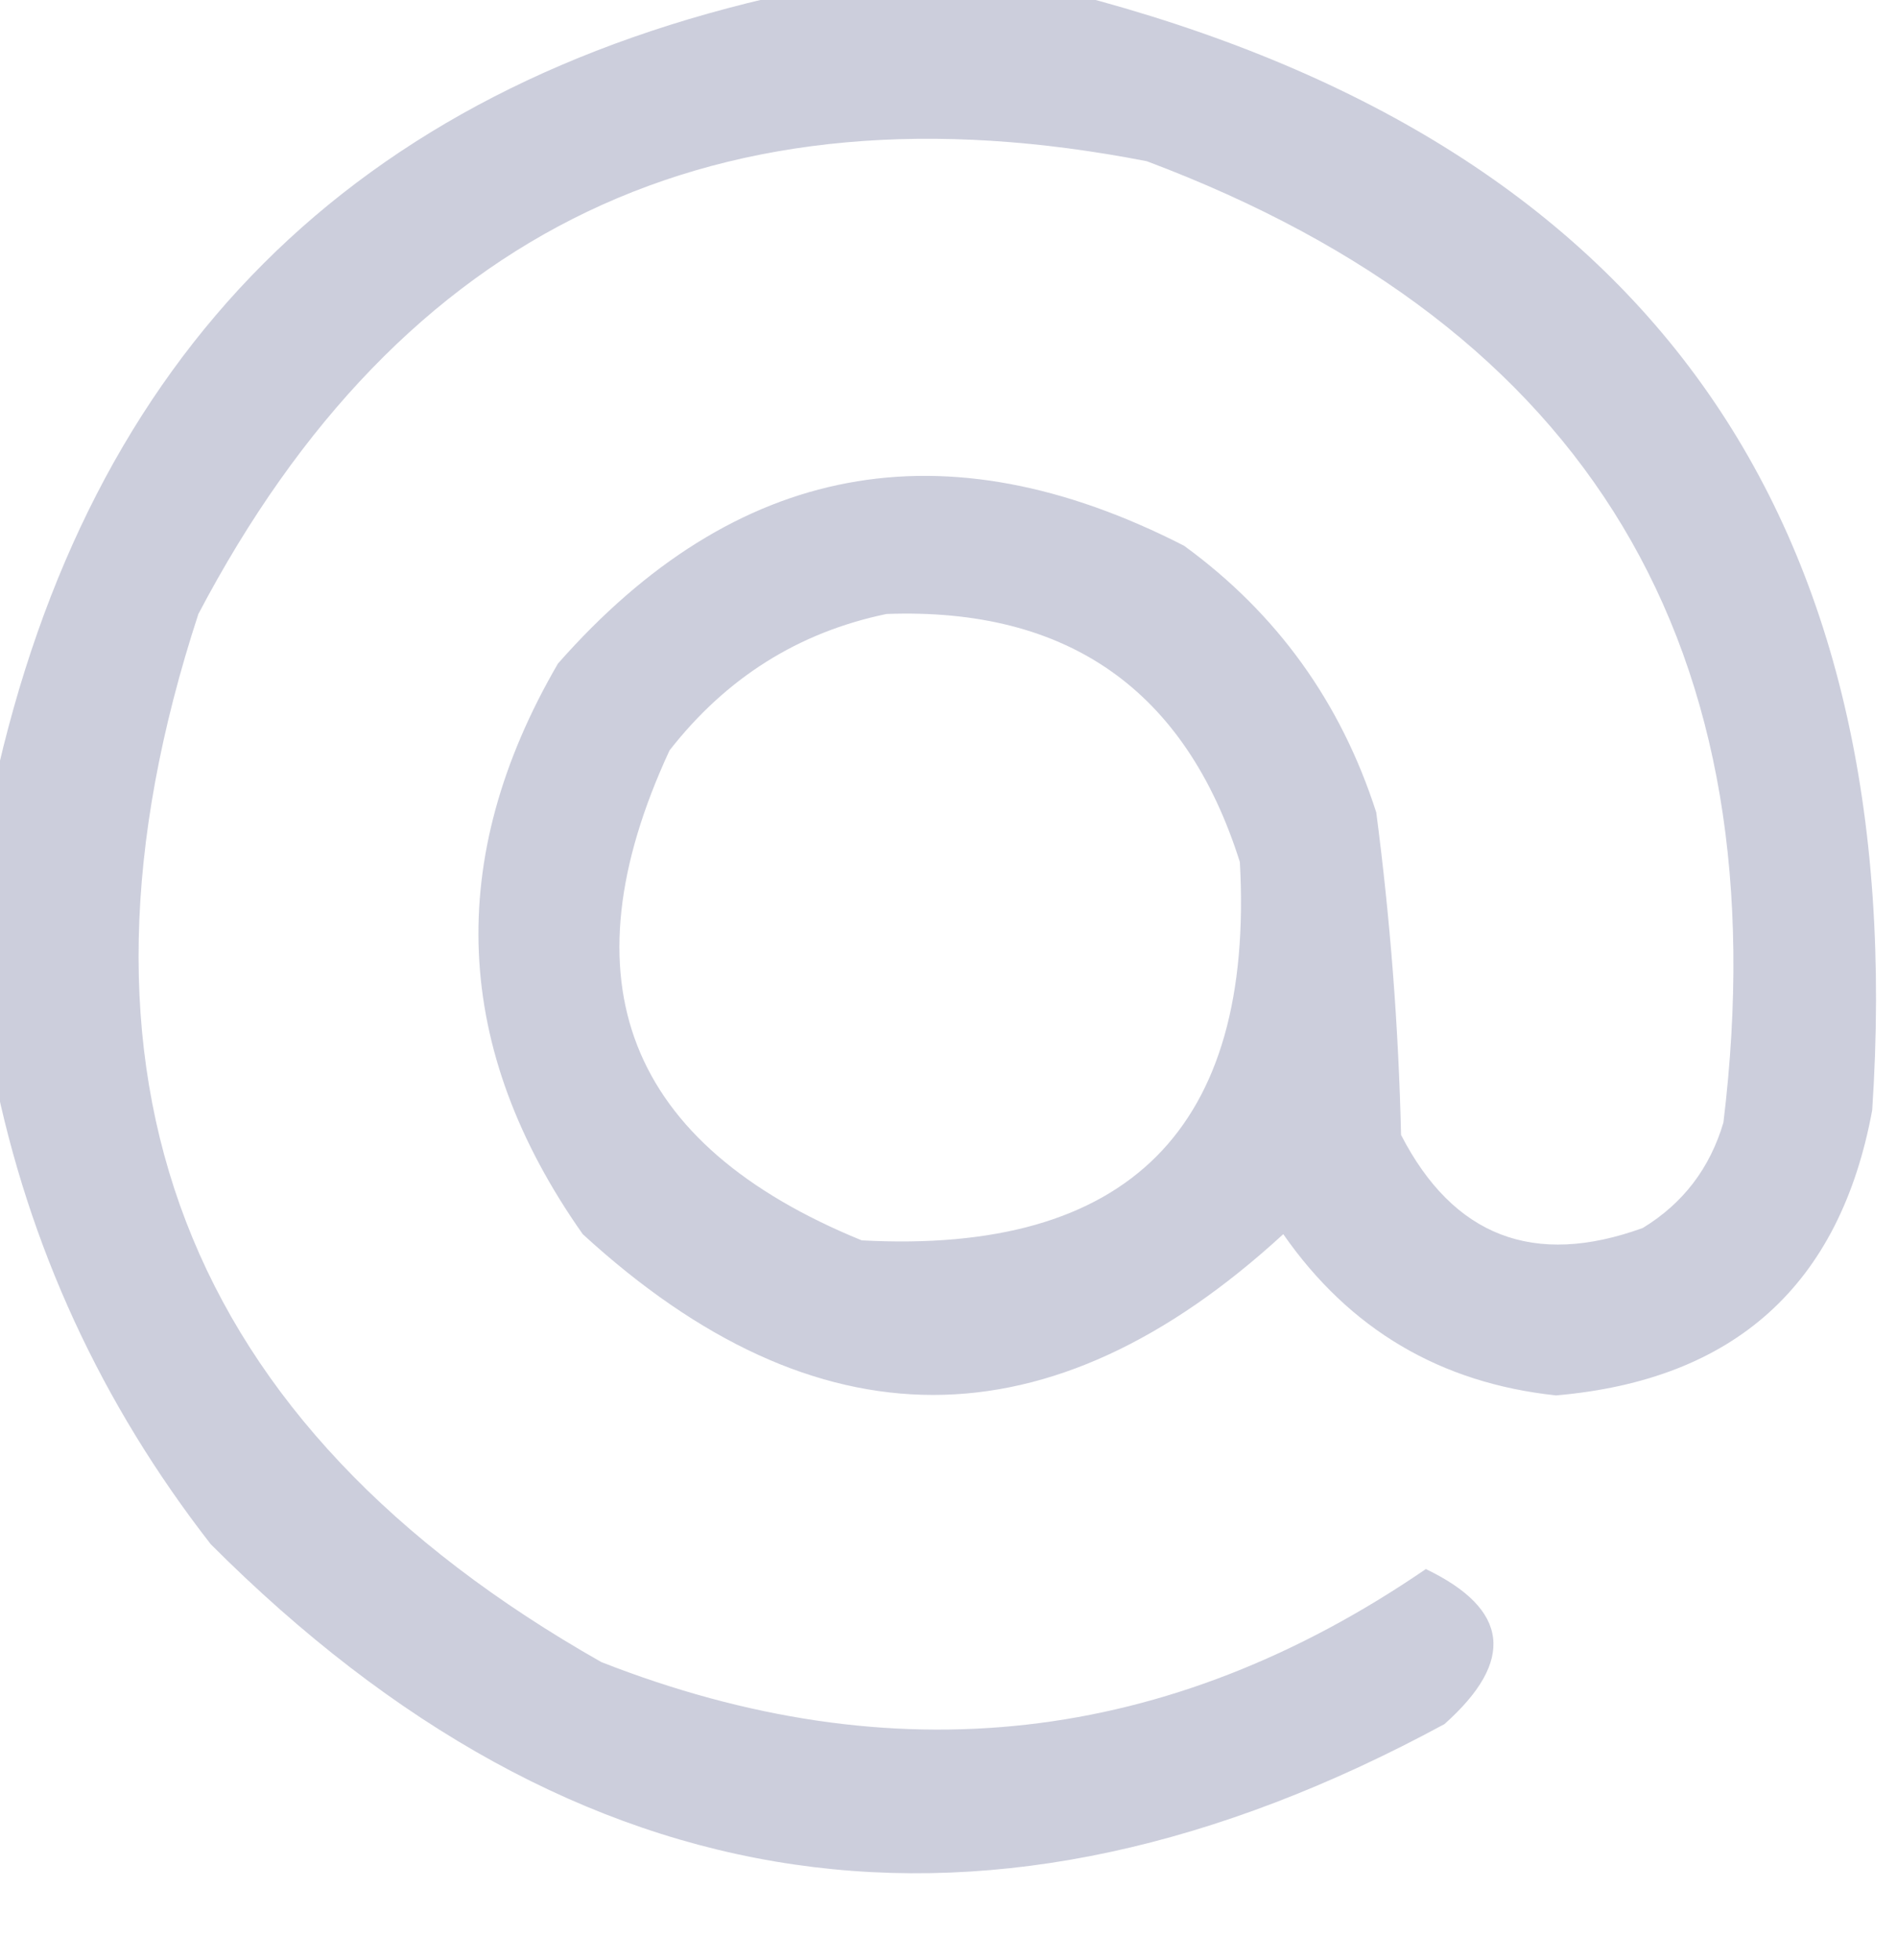 <?xml version="1.0" encoding="UTF-8"?>
<!DOCTYPE svg PUBLIC "-//W3C//DTD SVG 1.1//EN" "http://www.w3.org/Graphics/SVG/1.1/DTD/svg11.dtd">
<svg xmlns="http://www.w3.org/2000/svg" version="1.1" width="153px" height="158px" style="shape-rendering:geometricPrecision; text-rendering:geometricPrecision; image-rendering:optimizeQuality; fill-rule:evenodd; clip-rule:evenodd" xmlns:xlink="http://www.w3.org/1999/xlink">
<g><path style="opacity:0.941" fill="#c9cbda" d="M 63.5,-0.5 C 71.167,-0.5 78.833,-0.5 86.5,-0.5C 132.685,11.463 154.185,41.463 151,89.5C 148.403,103.593 139.903,111.259 125.5,112.5C 116.181,111.511 108.847,107.178 103.5,99.5C 84.68,116.783 65.846,116.783 47,99.5C 36.495,84.595 35.828,69.261 45,53.5C 59.305,37.256 76.138,34.089 95.5,44C 102.981,49.447 108.147,56.613 111,65.5C 112.131,74.124 112.798,82.79 113,91.5C 117.219,99.687 123.719,102.187 132.5,99C 135.745,97.019 137.911,94.186 139,90.5C 143.656,52.232 128.156,26.398 92.5,13C 57.86,6.238 32.36,18.405 16,49.5C 3.839,86.656 14.672,114.823 48.5,134C 72.057,143.225 94.223,140.725 115,126.5C 121.73,129.734 122.23,133.901 116.5,139C 79.73,158.924 46.563,154.091 17,124.5C 8.148,113.136 2.315,100.469 -0.5,86.5C -0.5,78.833 -0.5,71.167 -0.5,63.5C 7.167,28.5 28.5,7.167 63.5,-0.5 Z M 71.5,49.5 C 86.12,48.963 95.62,55.63 100,69.5C 101.177,90.99 91.01,101.157 69.5,100C 50.546,92.258 45.38,79.091 54,60.5C 58.578,54.638 64.411,50.972 71.5,49.5 Z"/></g>
</svg>
